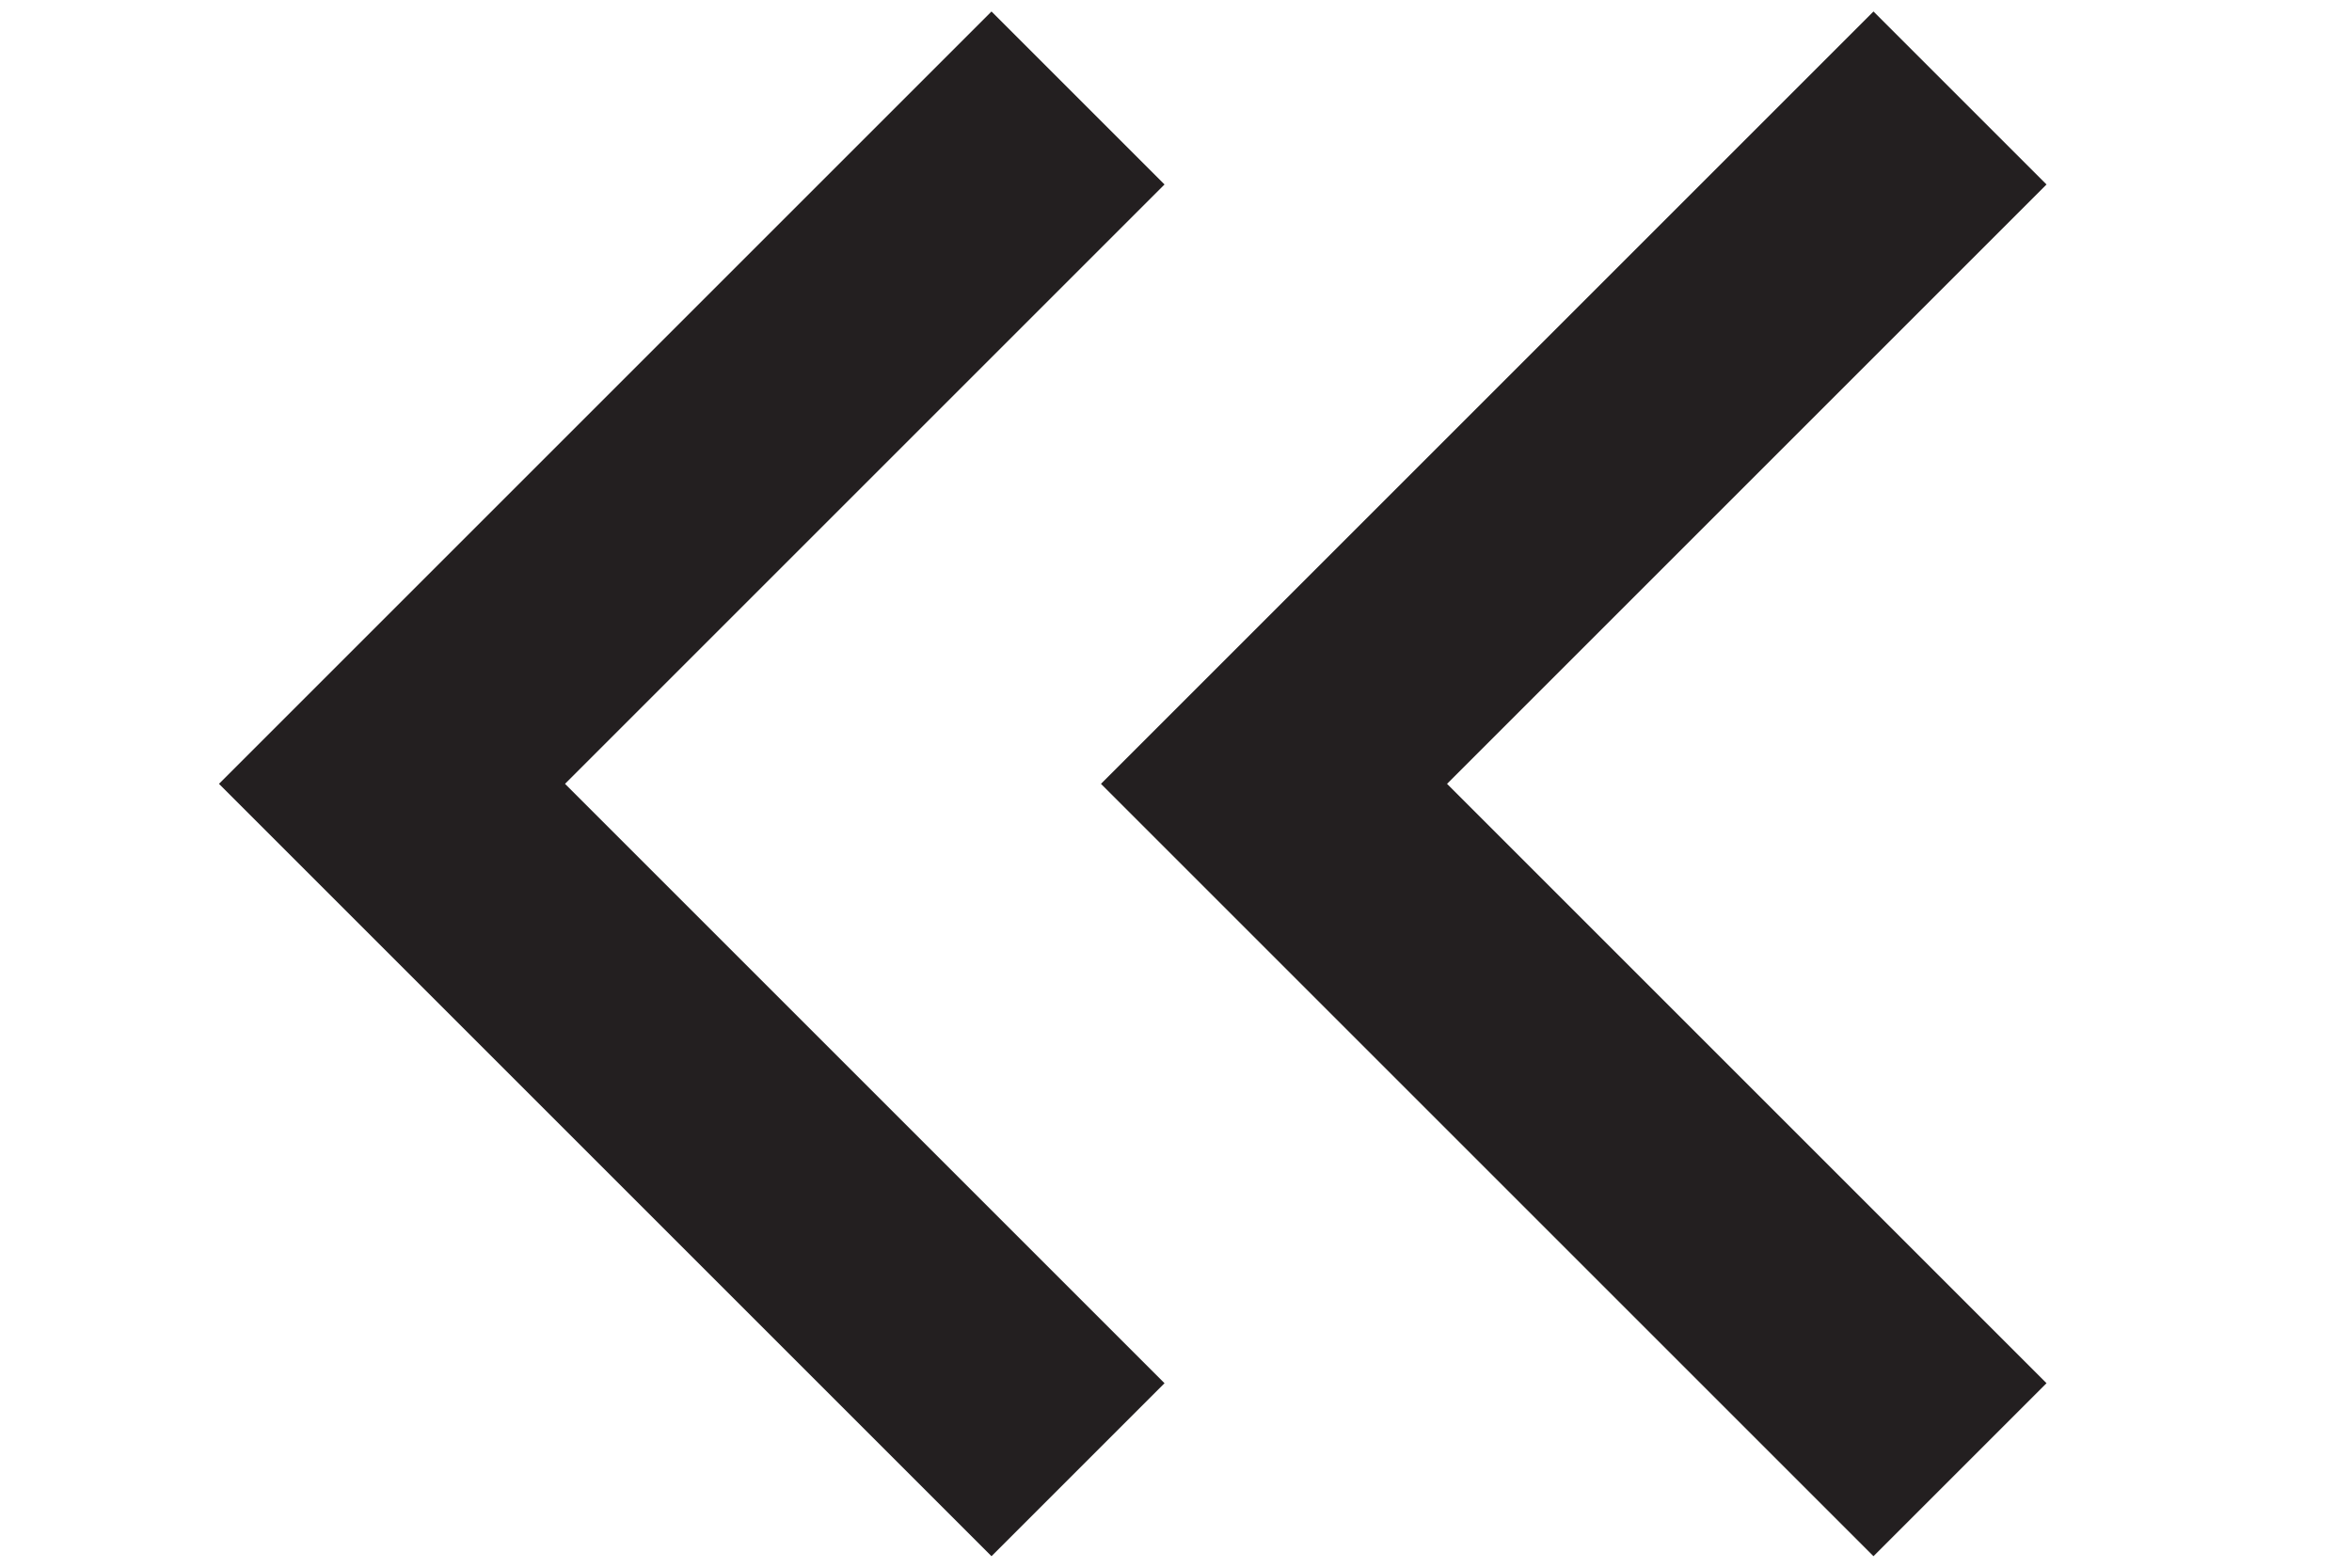 <?xml version="1.0" encoding="UTF-8" standalone="no"?>
<!DOCTYPE svg PUBLIC "-//W3C//DTD SVG 1.1//EN" "http://www.w3.org/Graphics/SVG/1.1/DTD/svg11.dtd">
<svg width="100%" height="100%" viewBox="0 0 5000 3334" version="1.1" xmlns="http://www.w3.org/2000/svg" xmlns:xlink="http://www.w3.org/1999/xlink" xml:space="preserve" xmlns:serif="http://www.serif.com/" style="fill-rule:evenodd;clip-rule:evenodd;stroke-miterlimit:10;">
    <g transform="matrix(-229.154,0,0,229.154,2291.67,3125)">
        <path d="M0,-12.728L6.364,-6.364L0,0" style="fill:none;fill-rule:nonzero;stroke:rgb(35,31,32);stroke-width:2.27px;"/>
    </g>
    <g transform="matrix(-229.154,0,0,229.154,4166.67,3125)">
        <path d="M0,-12.728L6.364,-6.364L0,0" style="fill:none;fill-rule:nonzero;stroke:rgb(35,31,32);stroke-width:2.27px;"/>
    </g>
</svg>
